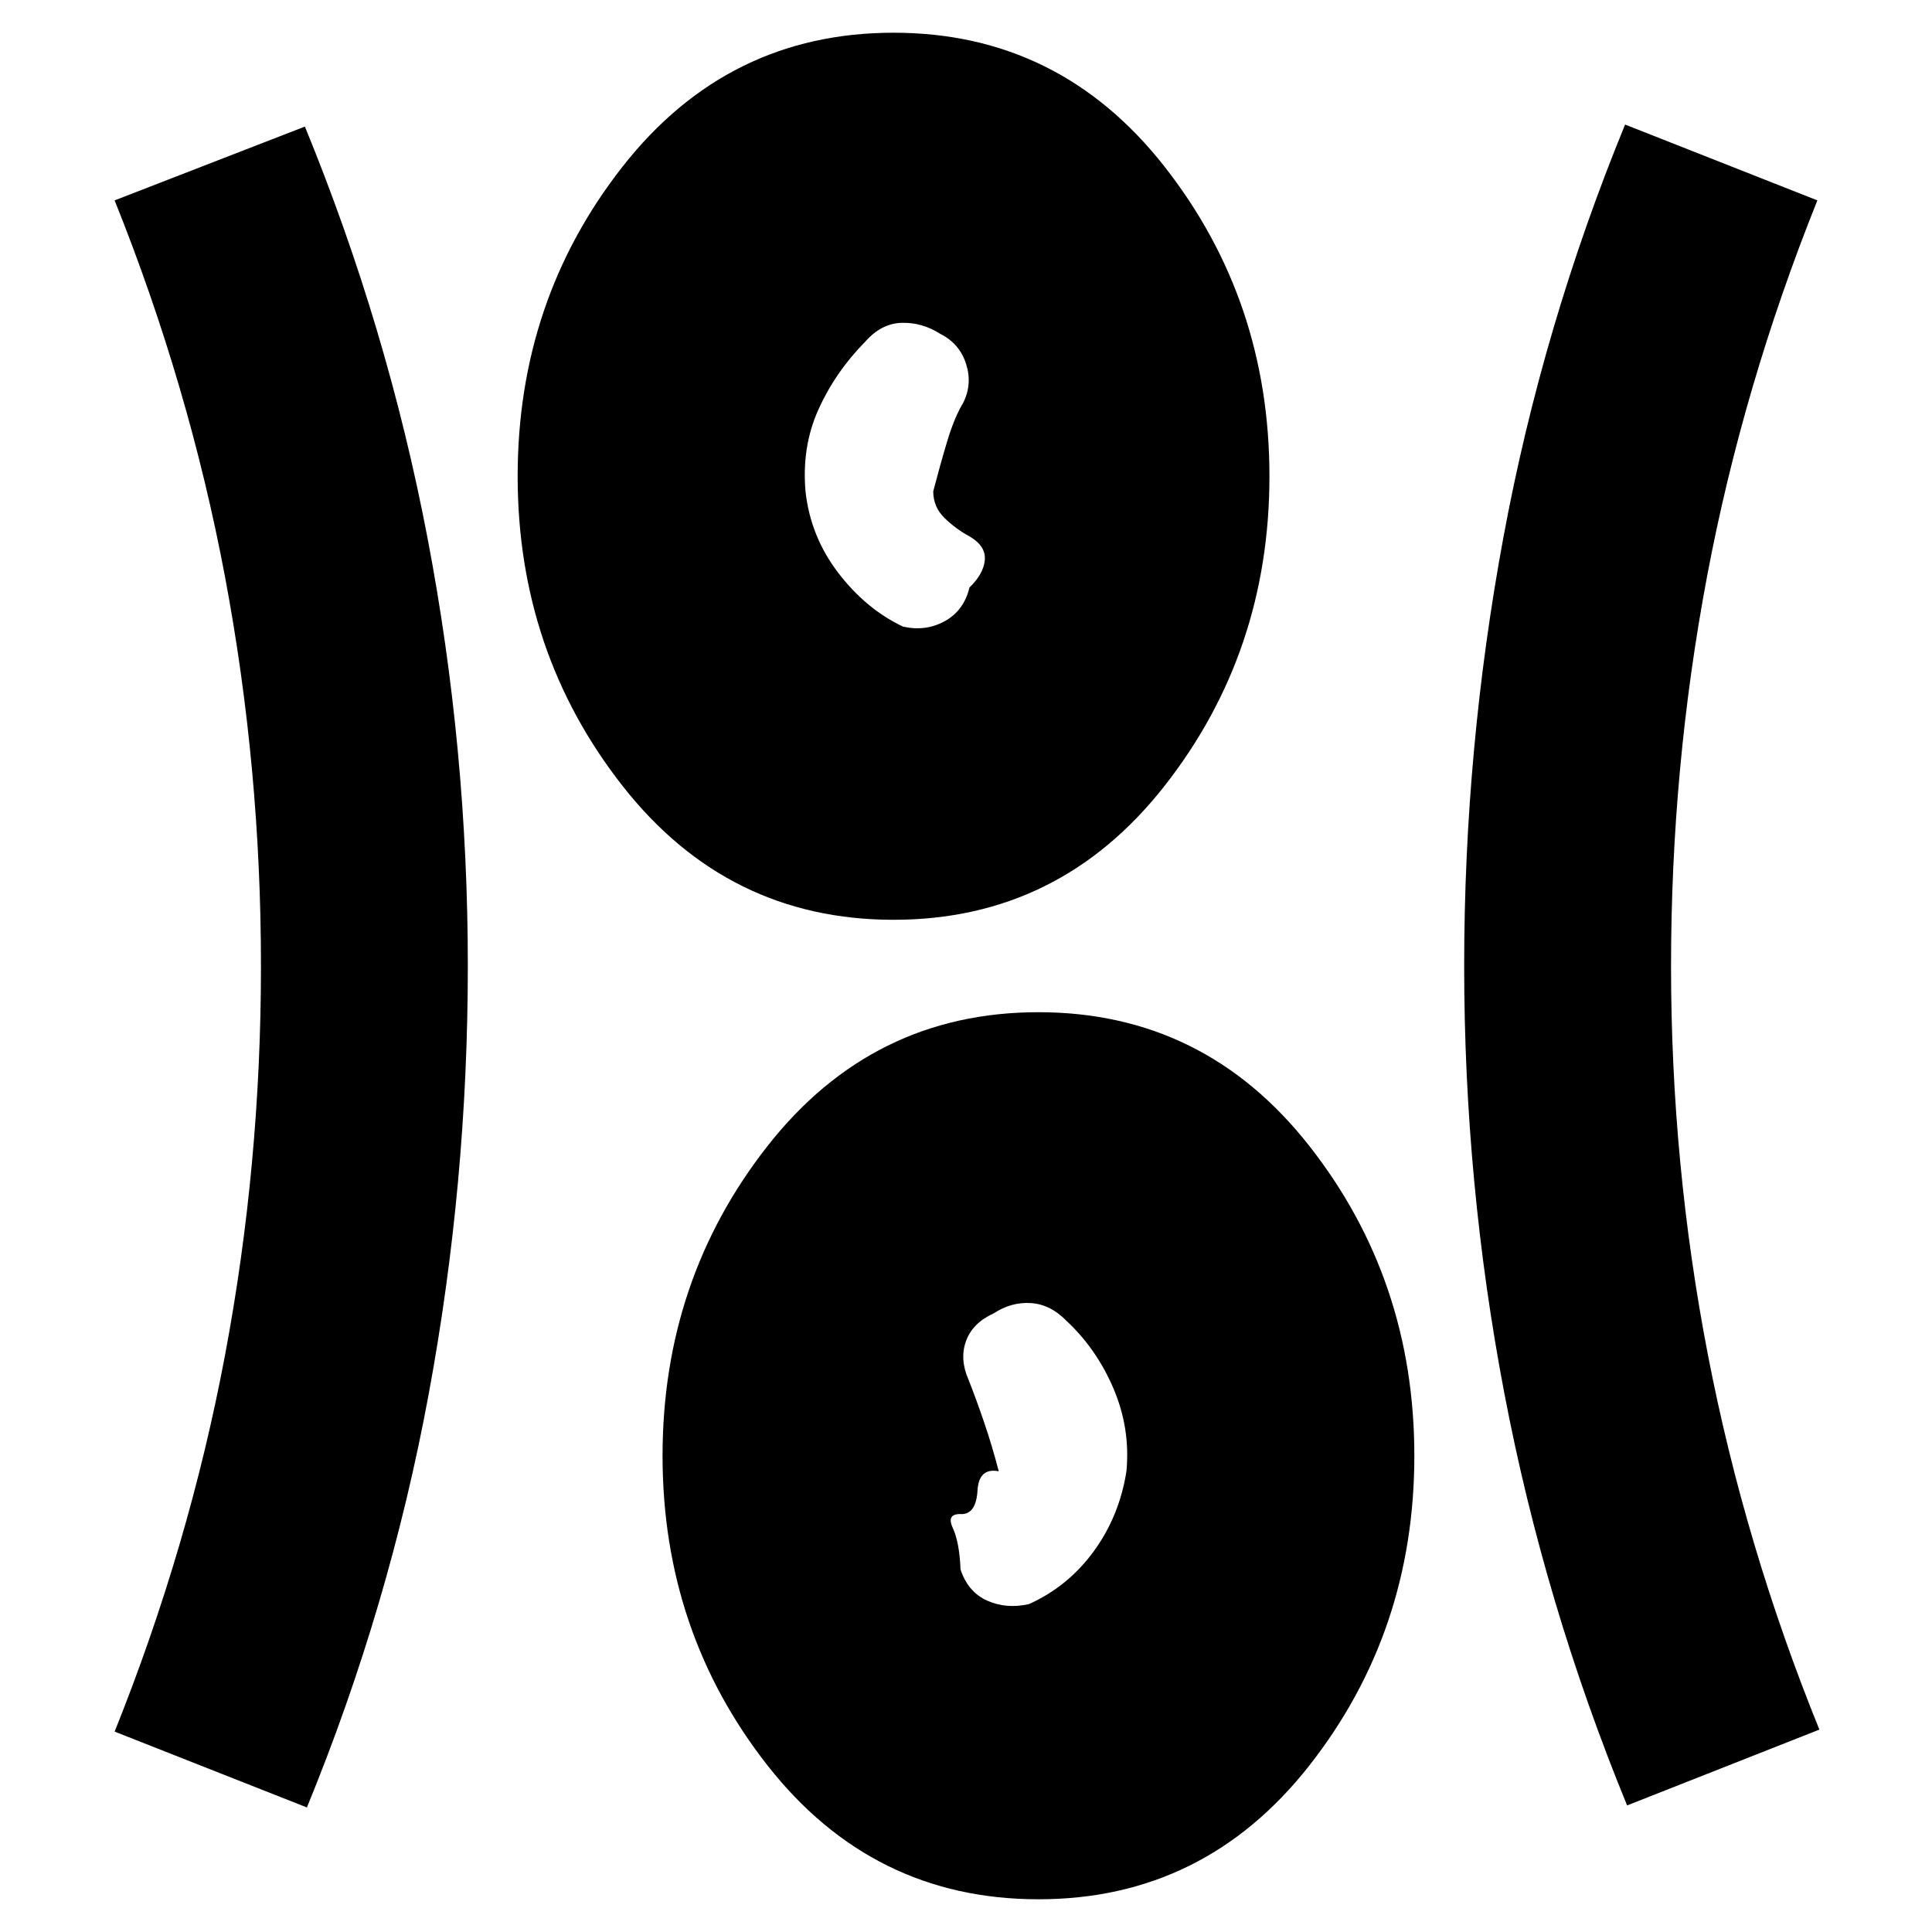 <svg xmlns="http://www.w3.org/2000/svg" height="20" viewBox="0 -960 960 960" width="20"><path d="M516-16.26q-82.43 0-134.61-66.48-52.17-66.48-52.17-153.91 0-87.44 52.17-153.92 52.18-66.47 134.61-66.47t134.61 66.47q52.17 66.48 52.17 153.92 0 87.43-52.17 153.91Q598.43-16.26 516-16.26ZM152.5-61.89 56.96-99.57q37-92.23 54.86-187.09 17.85-94.86 17.85-193.34t-17.85-193.34Q93.96-768.2 56.96-860.43l94.54-36.68q41 99.96 60.98 204.68Q232.46-587.72 232.46-480q0 107.72-19.48 212.93Q193.5-161.85 152.5-61.89Zm656-1q-41-99.96-60.98-204.68Q727.54-372.28 727.54-480q0-107.72 19.48-212.93 19.48-105.22 60.48-205.18l95.54 37.68q-37 92.23-54.86 187.09-17.85 94.86-17.85 193.34t18.35 193.34q18.36 94.86 55.36 186.09L808.5-62.89ZM511.28-162.93q19.48-8.77 32.22-26.27 12.74-17.5 16.22-39.73 2-21.24-6.38-40.98-8.38-19.74-23.38-33.74-8-8.24-17.74-8.86-9.74-.62-18.5 5.14-10.48 4.76-13.72 13.76t1.28 19.24q3.76 9.48 7.76 21.22 4 11.74 7.24 24.22-9.89-1.9-10.56 9.55-.68 11.45-7.68 11.73-8-.48-4.64 6.78 3.36 7.26 3.88 20.74 3.76 11.24 13.26 15.48t20.74 1.72ZM444-502.96q-82.43 0-134.61-66.47-52.17-66.48-52.17-153.92 0-87.43 52.17-153.91 52.18-66.48 134.61-66.48t134.61 66.48q52.17 66.48 52.17 153.91 0 87.44-52.17 153.92-52.18 66.47-134.61 66.47Zm4.72-145.67q11.24 2.52 20.74-2.72 9.5-5.24 12.26-16.72 7-6.76 7.62-13.64.62-6.88-7.38-11.64-7-3.76-12.62-9.26-5.62-5.5-5.62-13.26 3.24-12.48 6.86-24.6 3.62-12.12 8.14-19.6 4.52-9.23 1.28-19.23-3.24-10-12.72-14.77-9-5.76-19.12-5.52-10.12.24-18.12 9.24-15 15.24-23.38 33.86-8.38 18.62-6.38 40.86 2.48 22.24 16.22 40.24 13.74 18 32.22 26.76Z"/></svg>